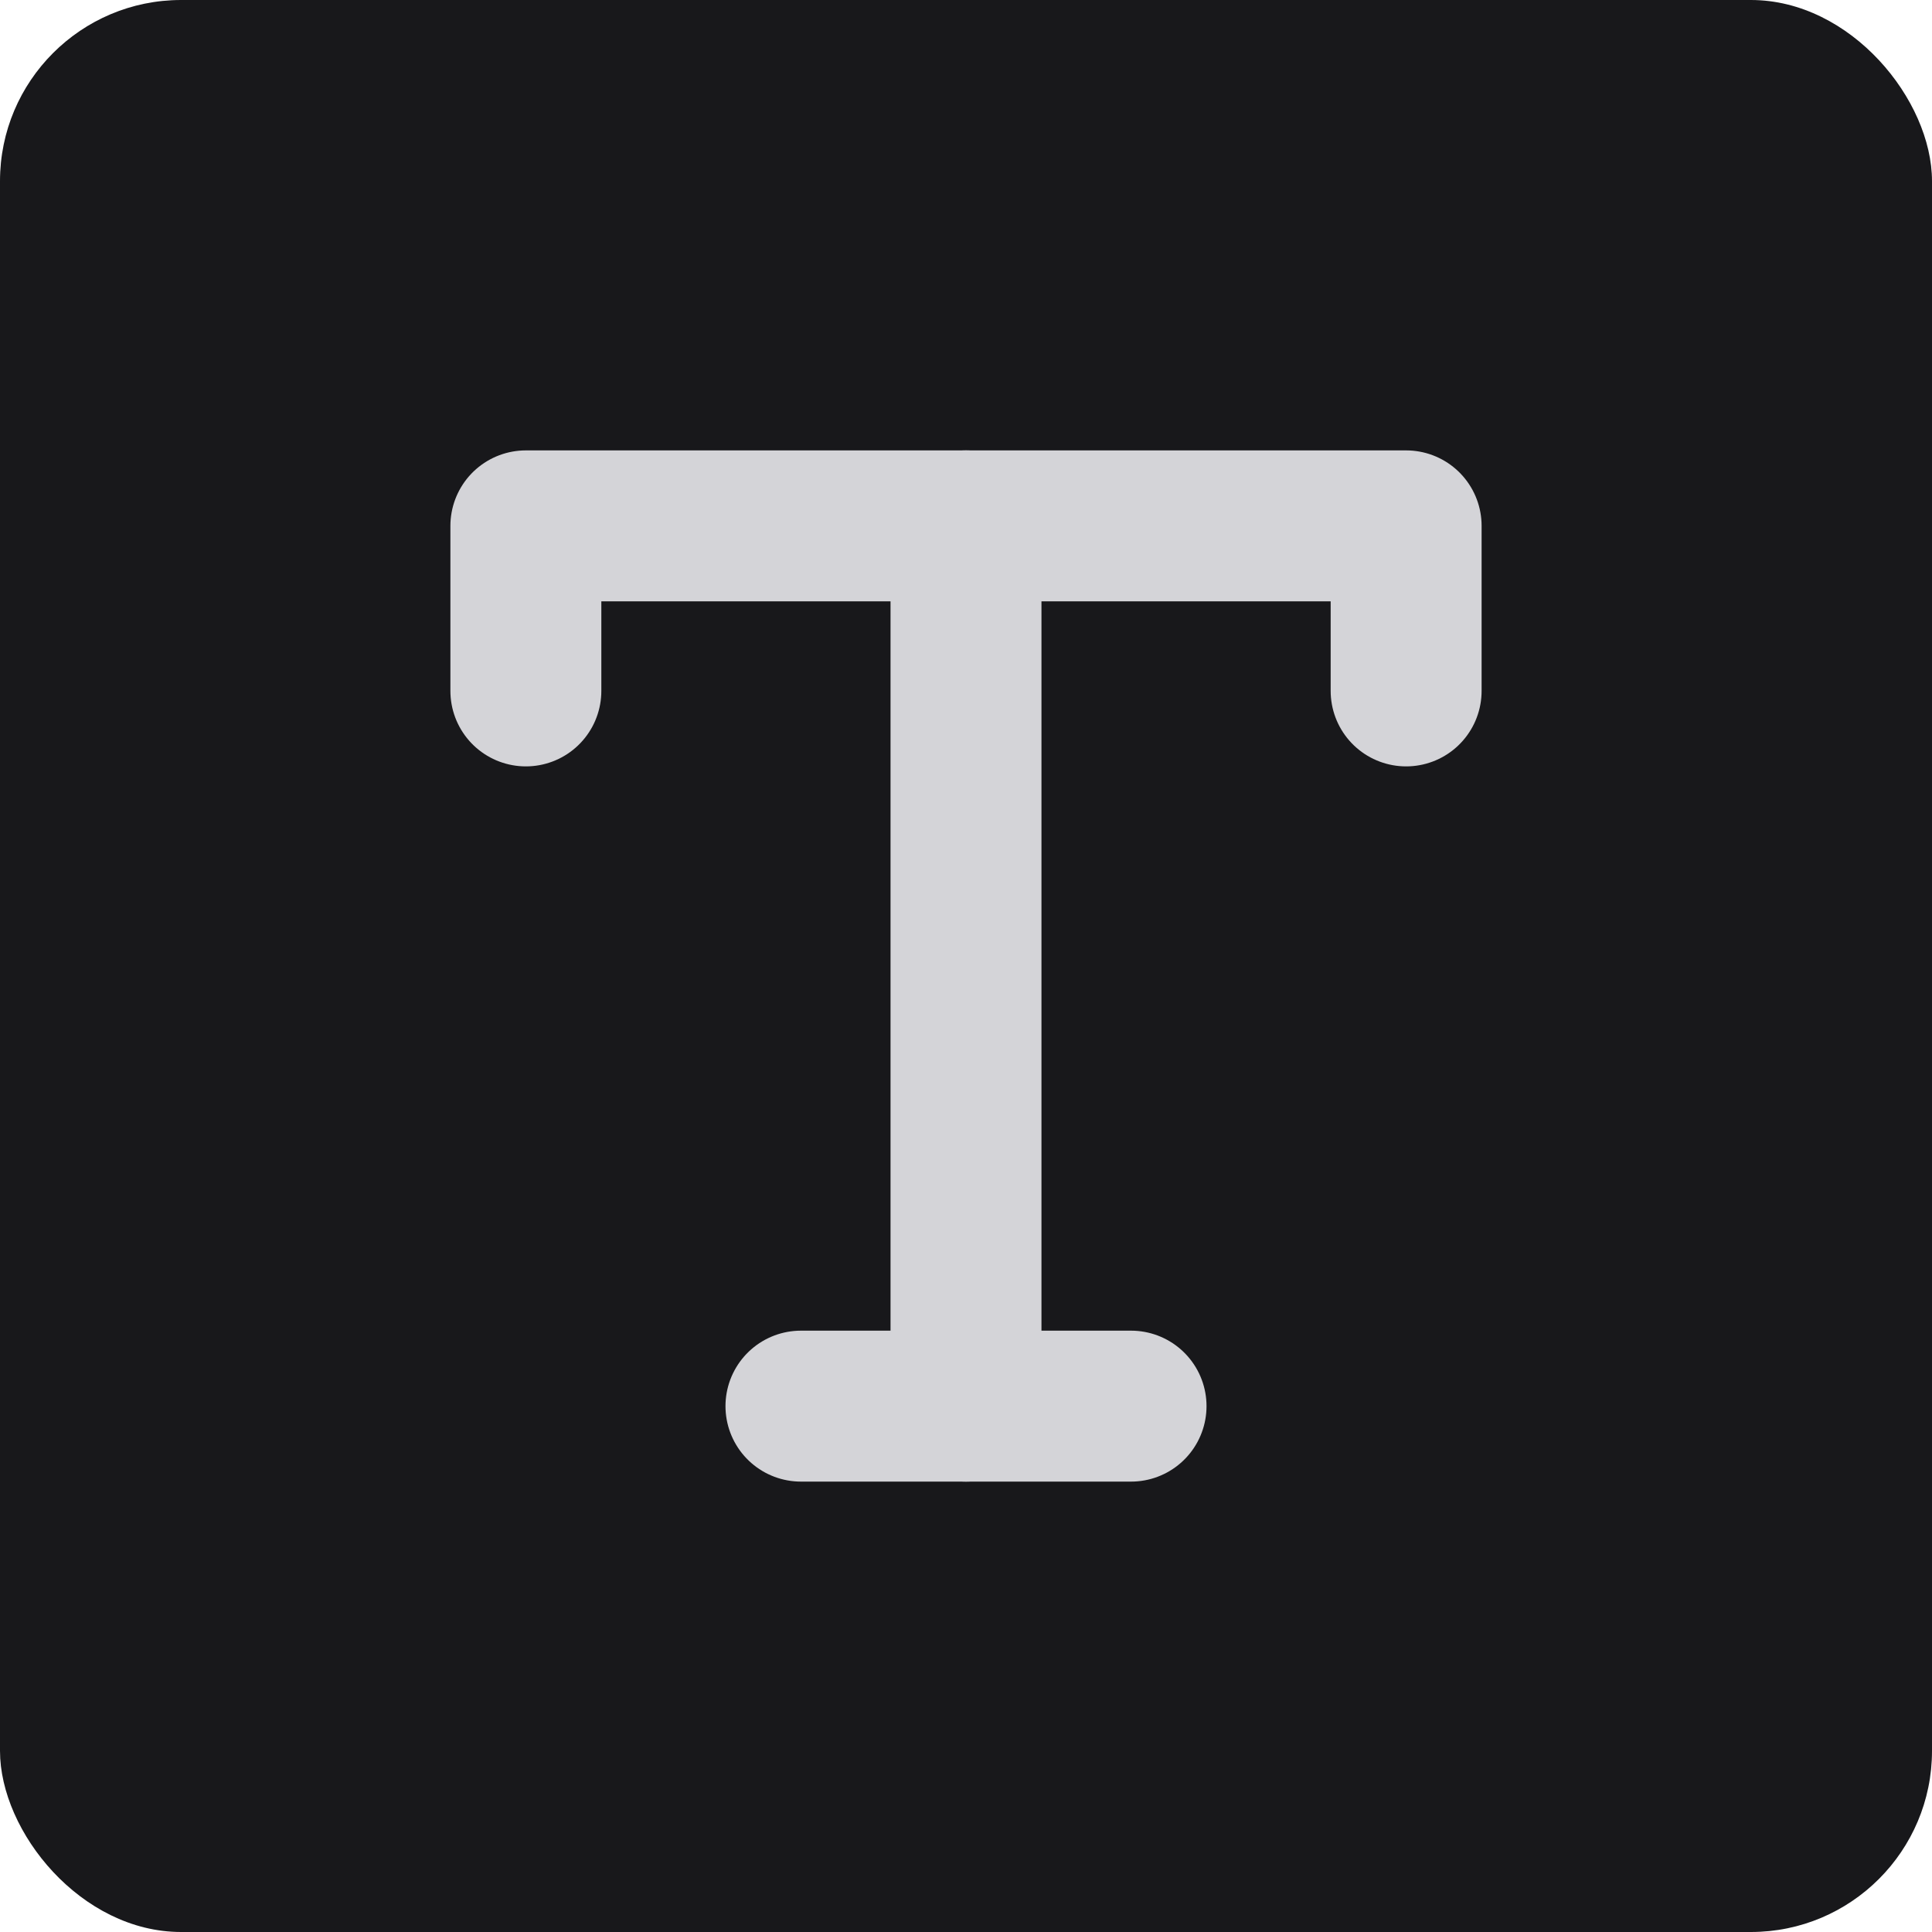 <svg width="128" height="128" viewBox="0 0 128 128" fill="none" xmlns="http://www.w3.org/2000/svg">
<rect width="128" height="128" rx="12" fill="#18181B"/>
<path d="M34.84 45.775V34.84H93.16V45.775" stroke="#D4D4D8" stroke-width="10" stroke-linecap="round" stroke-linejoin="round"/>
<path d="M53.065 93.16H74.935" stroke="#D4D4D8" stroke-width="10" stroke-linecap="round" stroke-linejoin="round"/>
<path d="M64 34.84V93.16" stroke="#D4D4D8" stroke-width="10" stroke-linecap="round" stroke-linejoin="round"/>
</svg>

